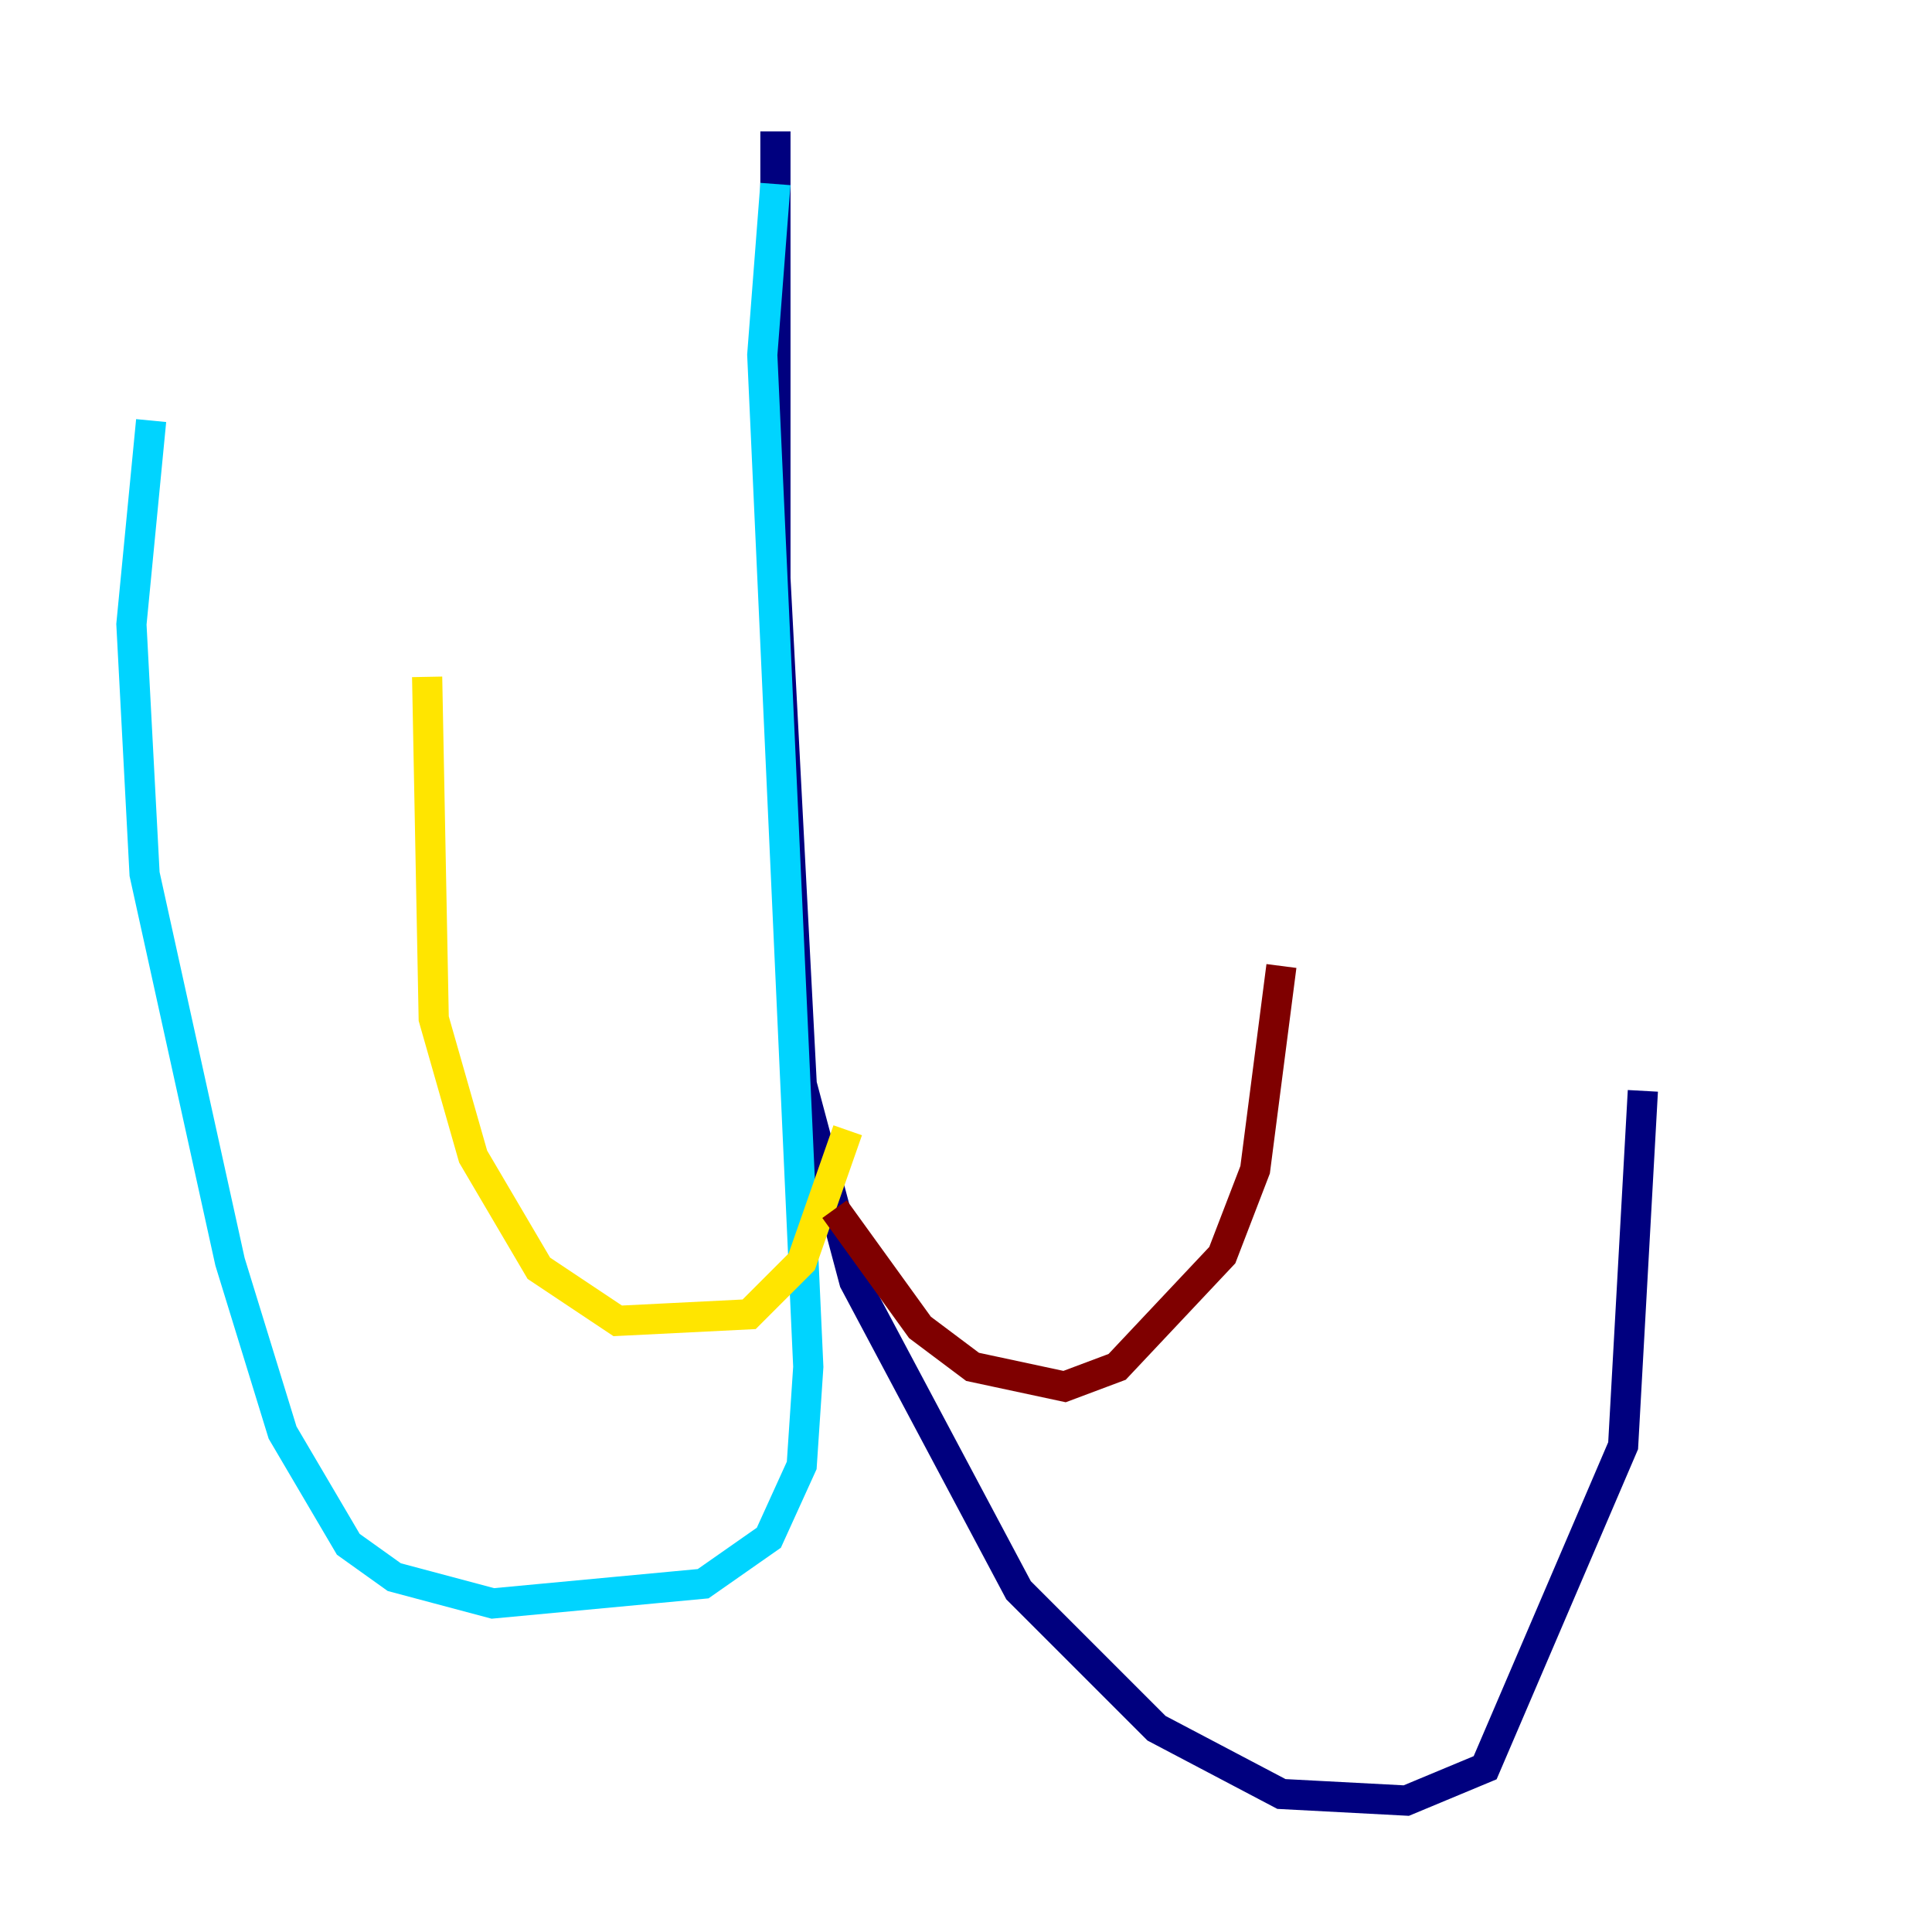 <?xml version="1.0" encoding="utf-8" ?>
<svg baseProfile="tiny" height="128" version="1.2" viewBox="0,0,128,128" width="128" xmlns="http://www.w3.org/2000/svg" xmlns:ev="http://www.w3.org/2001/xml-events" xmlns:xlink="http://www.w3.org/1999/xlink"><defs /><polyline fill="none" points="51.374,8.707 51.374,38.313 53.116,71.837 56.599,84.898 67.483,105.361 76.626,114.503 84.898,118.857 93.17,119.293 98.395,117.116 107.537,95.782 108.844,72.272" stroke="#00007f" stroke-width="2" /><polyline fill="none" points="51.374,12.191 50.503,23.51 53.551,90.558 53.116,97.088 50.939,101.878 46.585,104.925 32.653,106.231 26.122,104.49 23.075,102.313 18.721,94.912 15.238,83.592 9.578,57.905 8.707,41.361 10.014,27.864" stroke="#00d4ff" stroke-width="2" /><polyline fill="none" points="56.163,74.884 53.116,83.592 49.633,87.075 40.925,87.51 35.701,84.027 31.347,76.626 28.735,67.483 28.299,44.843" stroke="#ffe500" stroke-width="2" /><polyline fill="none" points="55.292,80.109 60.952,87.946 64.435,90.558 70.531,91.864 74.014,90.558 80.98,83.156 83.156,77.497 84.898,64.0" stroke="#7f0000" stroke-width="2" /></svg>